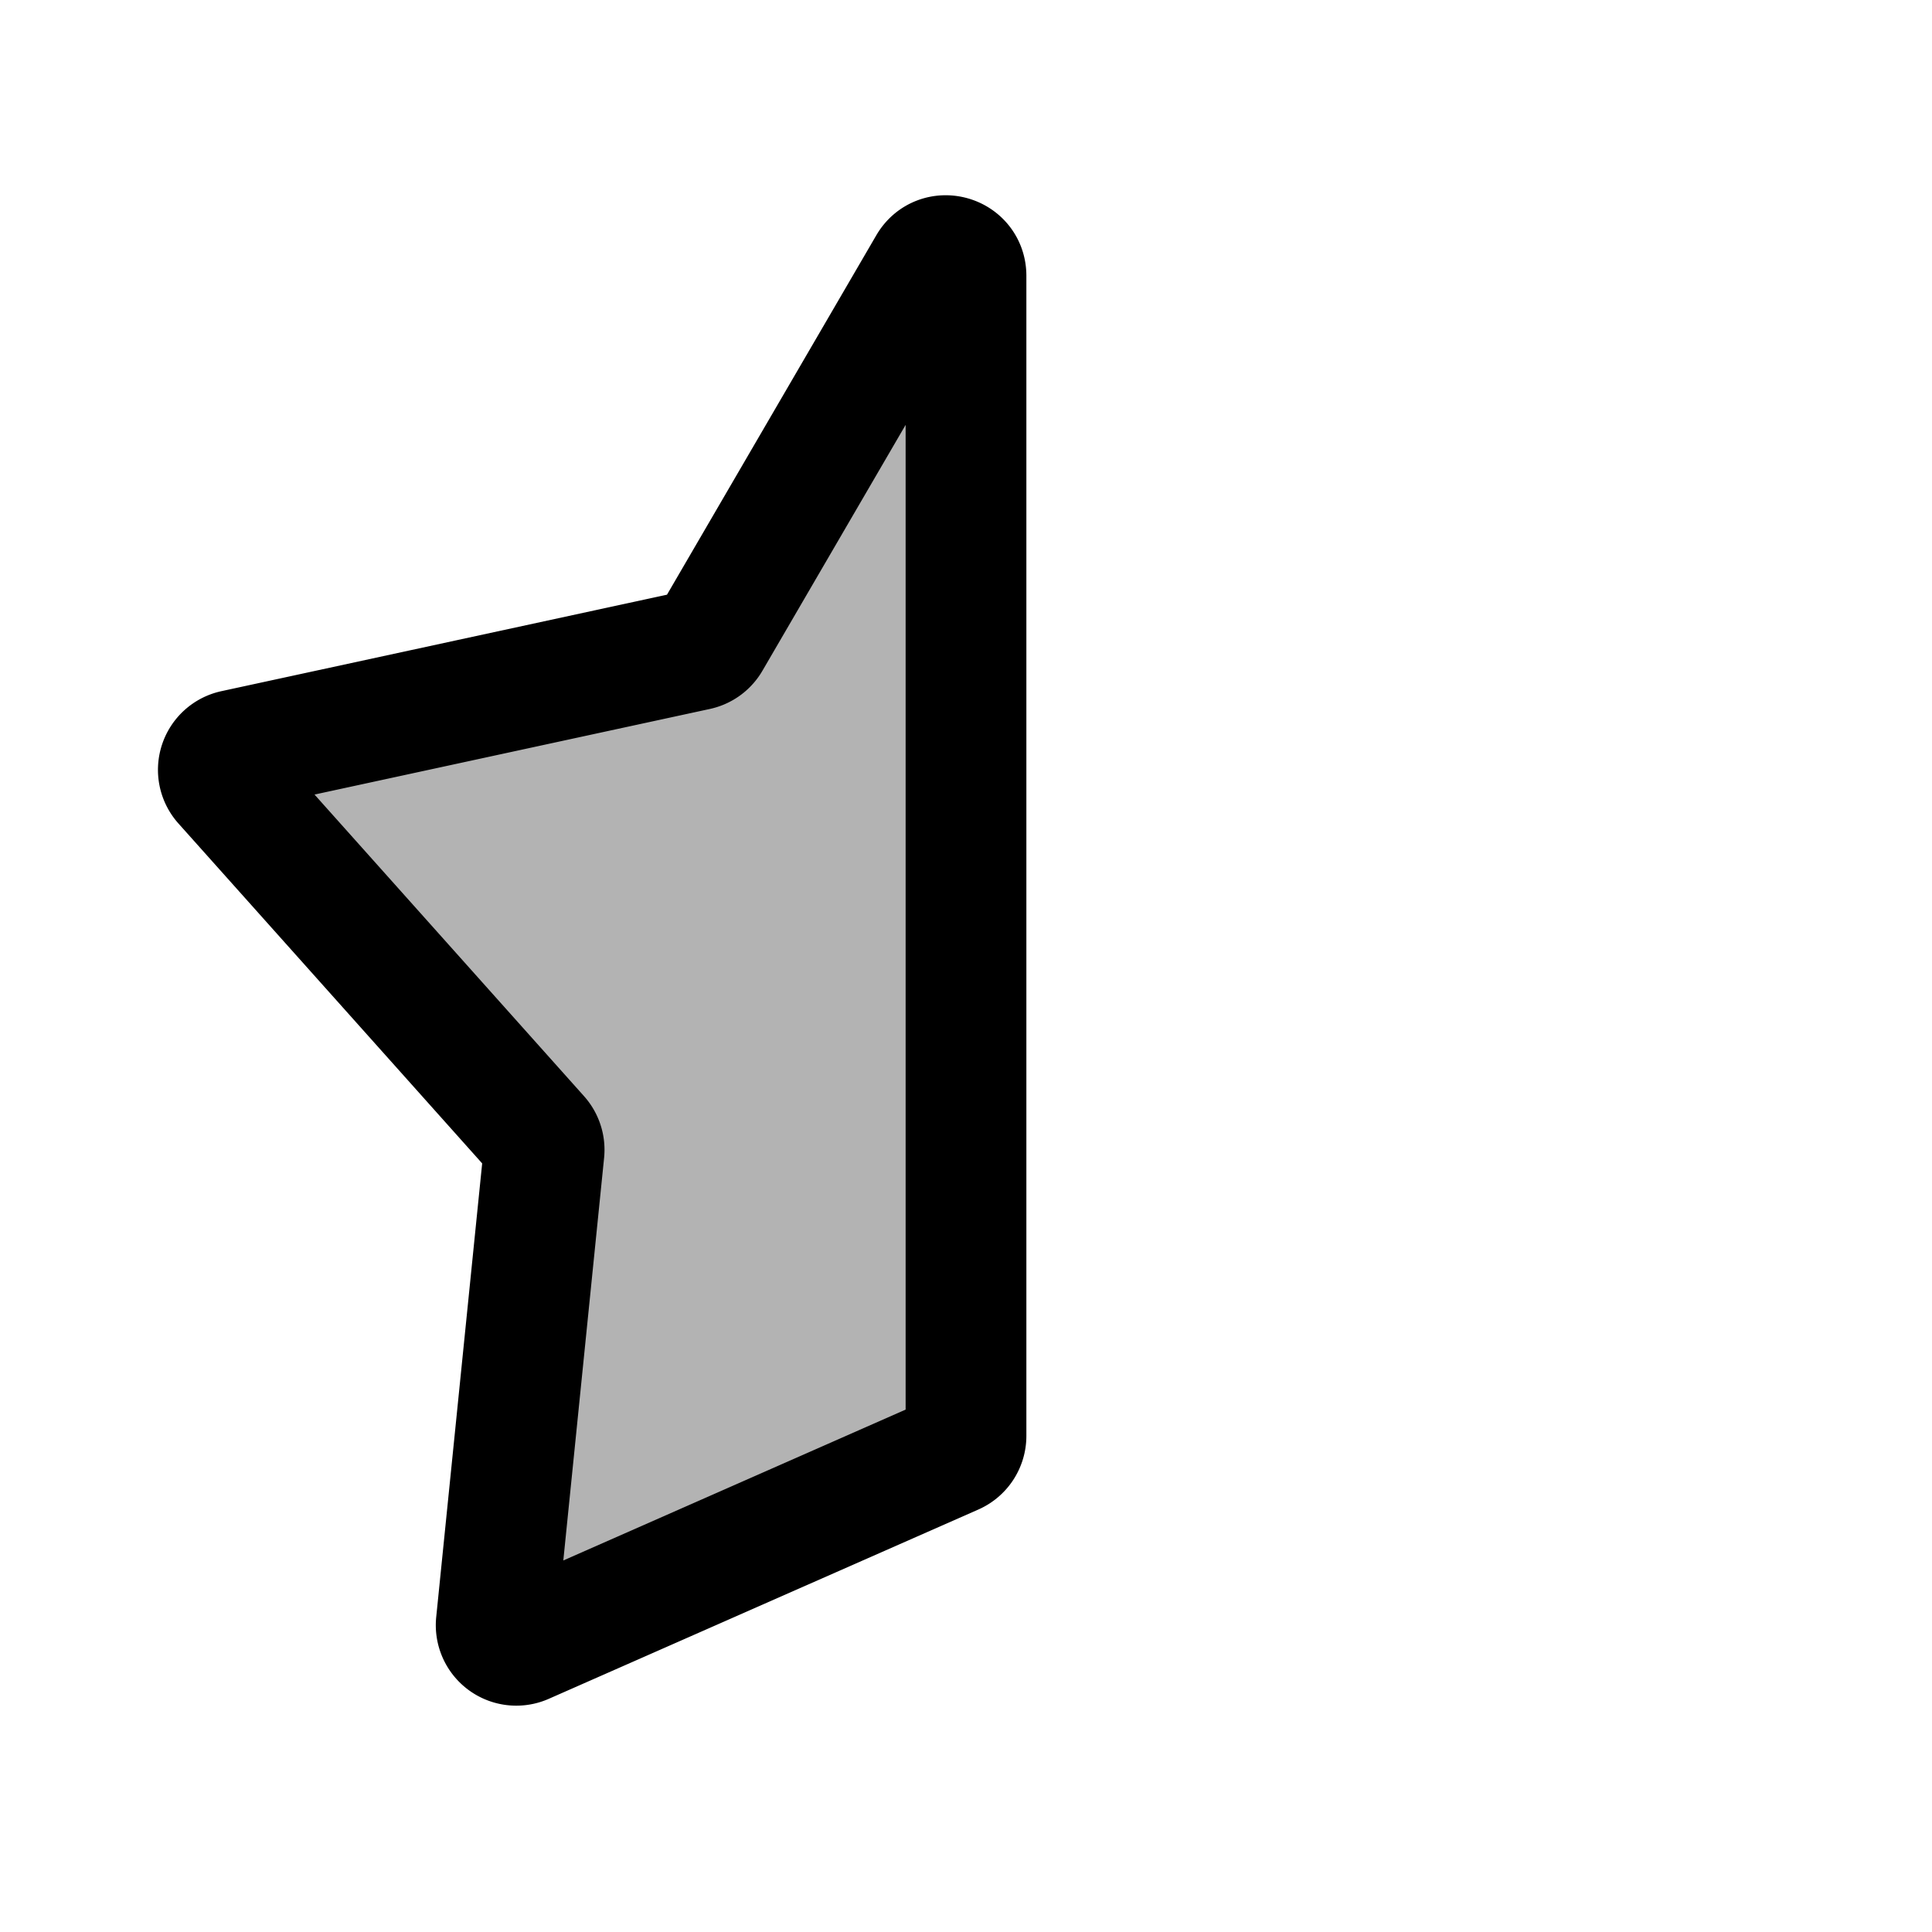 <svg xmlns="http://www.w3.org/2000/svg" width="24" height="24" viewBox="0 0 24 24" fill="none">
    <path fill="currentColor" d="M11.534 3.3c.128-.22.466-.13.466.126v14.411a.25.25 0 0 1-.15.229l-5.335 2.351a.25.25 0 0 1-.35-.254l.593-5.854a.25.25 0 0 0-.062-.192L2.776 9.73a.25.25 0 0 1 .133-.411l5.75-1.245a.25.25 0 0 0 .164-.119z" opacity=".3"/>
    <path stroke="currentColor" stroke-linejoin="round" stroke-width="1.5" d="M11.534 3.3c.128-.22.466-.13.466.126v14.411a.25.25 0 0 1-.15.229l-5.335 2.351a.25.25 0 0 1-.35-.254l.593-5.854a.25.25 0 0 0-.062-.192L2.776 9.73a.25.25 0 0 1 .133-.411l5.75-1.245a.25.25 0 0 0 .164-.119z"/>
</svg>